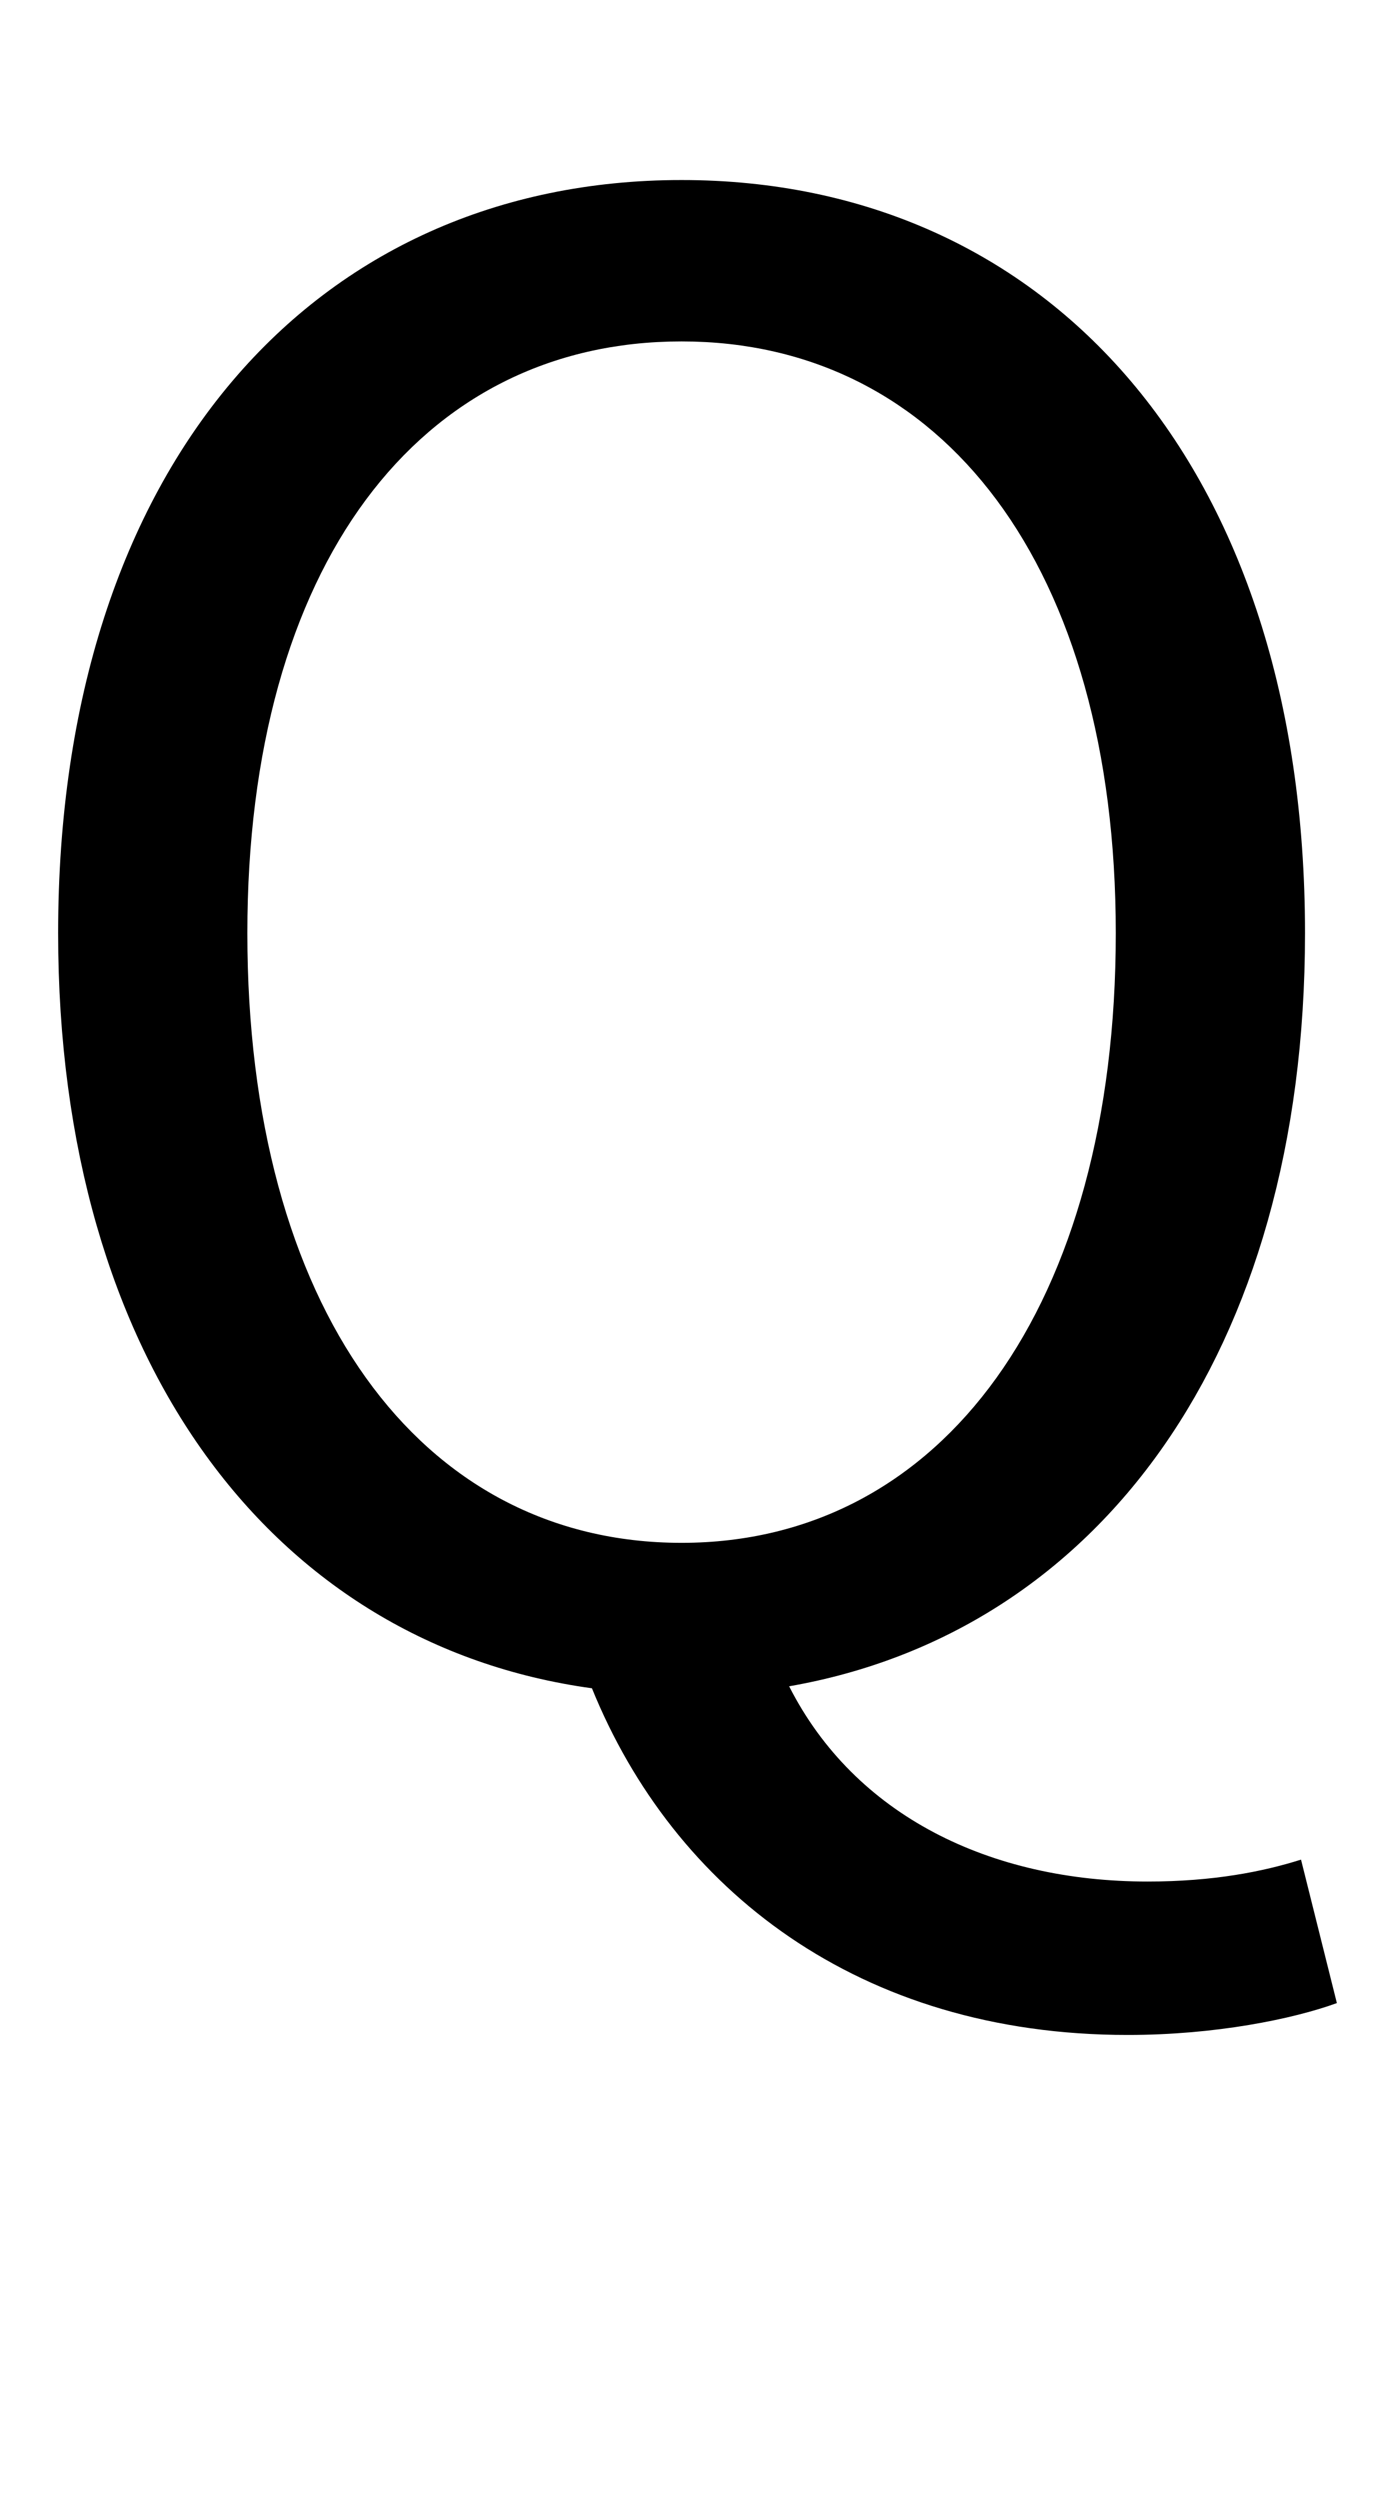 <?xml version="1.0" encoding="UTF-8" standalone="no"?>
<!-- Created with Inkscape (http://www.inkscape.org/) -->

<svg
   xmlns:dc="http://purl.org/dc/elements/1.1/"
   xmlns:cc="http://creativecommons.org/ns#"
   xmlns:rdf="http://www.w3.org/1999/02/22-rdf-syntax-ns#"
   xmlns:svg="http://www.w3.org/2000/svg"
   xmlns="http://www.w3.org/2000/svg"
   xmlns:sodipodi="http://sodipodi.sourceforge.net/DTD/sodipodi-0.dtd"
   xmlns:inkscape="http://www.inkscape.org/namespaces/inkscape"
   width="240mm"
   height="430mm"
   viewBox="0 0 240 430"
   version="1.1"
   id="svg18"
   inkscape:version="0.92.3 (2405546, 2018-03-11)"
   sodipodi:docname="Q_width_200mm.svg">
  <defs
     id="defs12" />
  <sodipodi:namedview
     id="base"
     pagecolor="#ffffff"
     bordercolor="#666666"
     borderopacity="1.0"
     inkscape:pageopacity="0.0"
     inkscape:pageshadow="2"
     inkscape:zoom="0.35"
     inkscape:cx="-85.453289"
     inkscape:cy="674.28571"
     inkscape:document-units="mm"
     inkscape:current-layer="layer1"
     showgrid="false"
     inkscape:window-width="1869"
     inkscape:window-height="1027"
     inkscape:window-x="0"
     inkscape:window-y="27"
     inkscape:window-maximized="1" />
  <g
     inkscape:label="Layer 1"
     inkscape:groupmode="layer"
     id="layer1"
     transform="translate(0,133)">
    <g
       aria-label="Q"
       style="font-style:normal;font-variant:normal;font-weight:normal;font-stretch:normal;font-size:342.679px;line-height:674.565px;font-family:sans-serif;-inkscape-font-specification:sans-serif;letter-spacing:0px;word-spacing:0px;fill:#000000;fill-opacity:1;stroke:none;stroke-width:1.785"
       id="text11">
      <path
         d="m 117.259,132.358 c -45.234,0 -74.704,-40.779 -74.704,-104.86 0,-63.053 29.47,-101.776 74.704,-101.776 44.891,0 74.704,38.723 74.704,101.776 0,64.081 -29.813,104.86 -74.704,104.86 z M 194.019,217 c 15.078,0 28.442,-2.741 35.981,-5.483 l -6.168,-24.673 c -6.511,2.056 -15.078,3.769 -26.386,3.769 -27.072,0 -50.374,-11.308 -61.682,-33.583 53.115,-9.252 88.754,-57.227 88.754,-129.533 0,-80.53 -44.206,-129.533 -107.259,-129.533 C 54.206,-102.034 10,-53.031 10,27.498 10,101.174 47.009,149.835 101.838,157.374 115.888,191.984 147.757,217 194.019,217 Z"
         style="stroke-width:1.785"
         id="path13"
         inkscape:connector-curvature="0" />
    </g>
  </g>
</svg>

